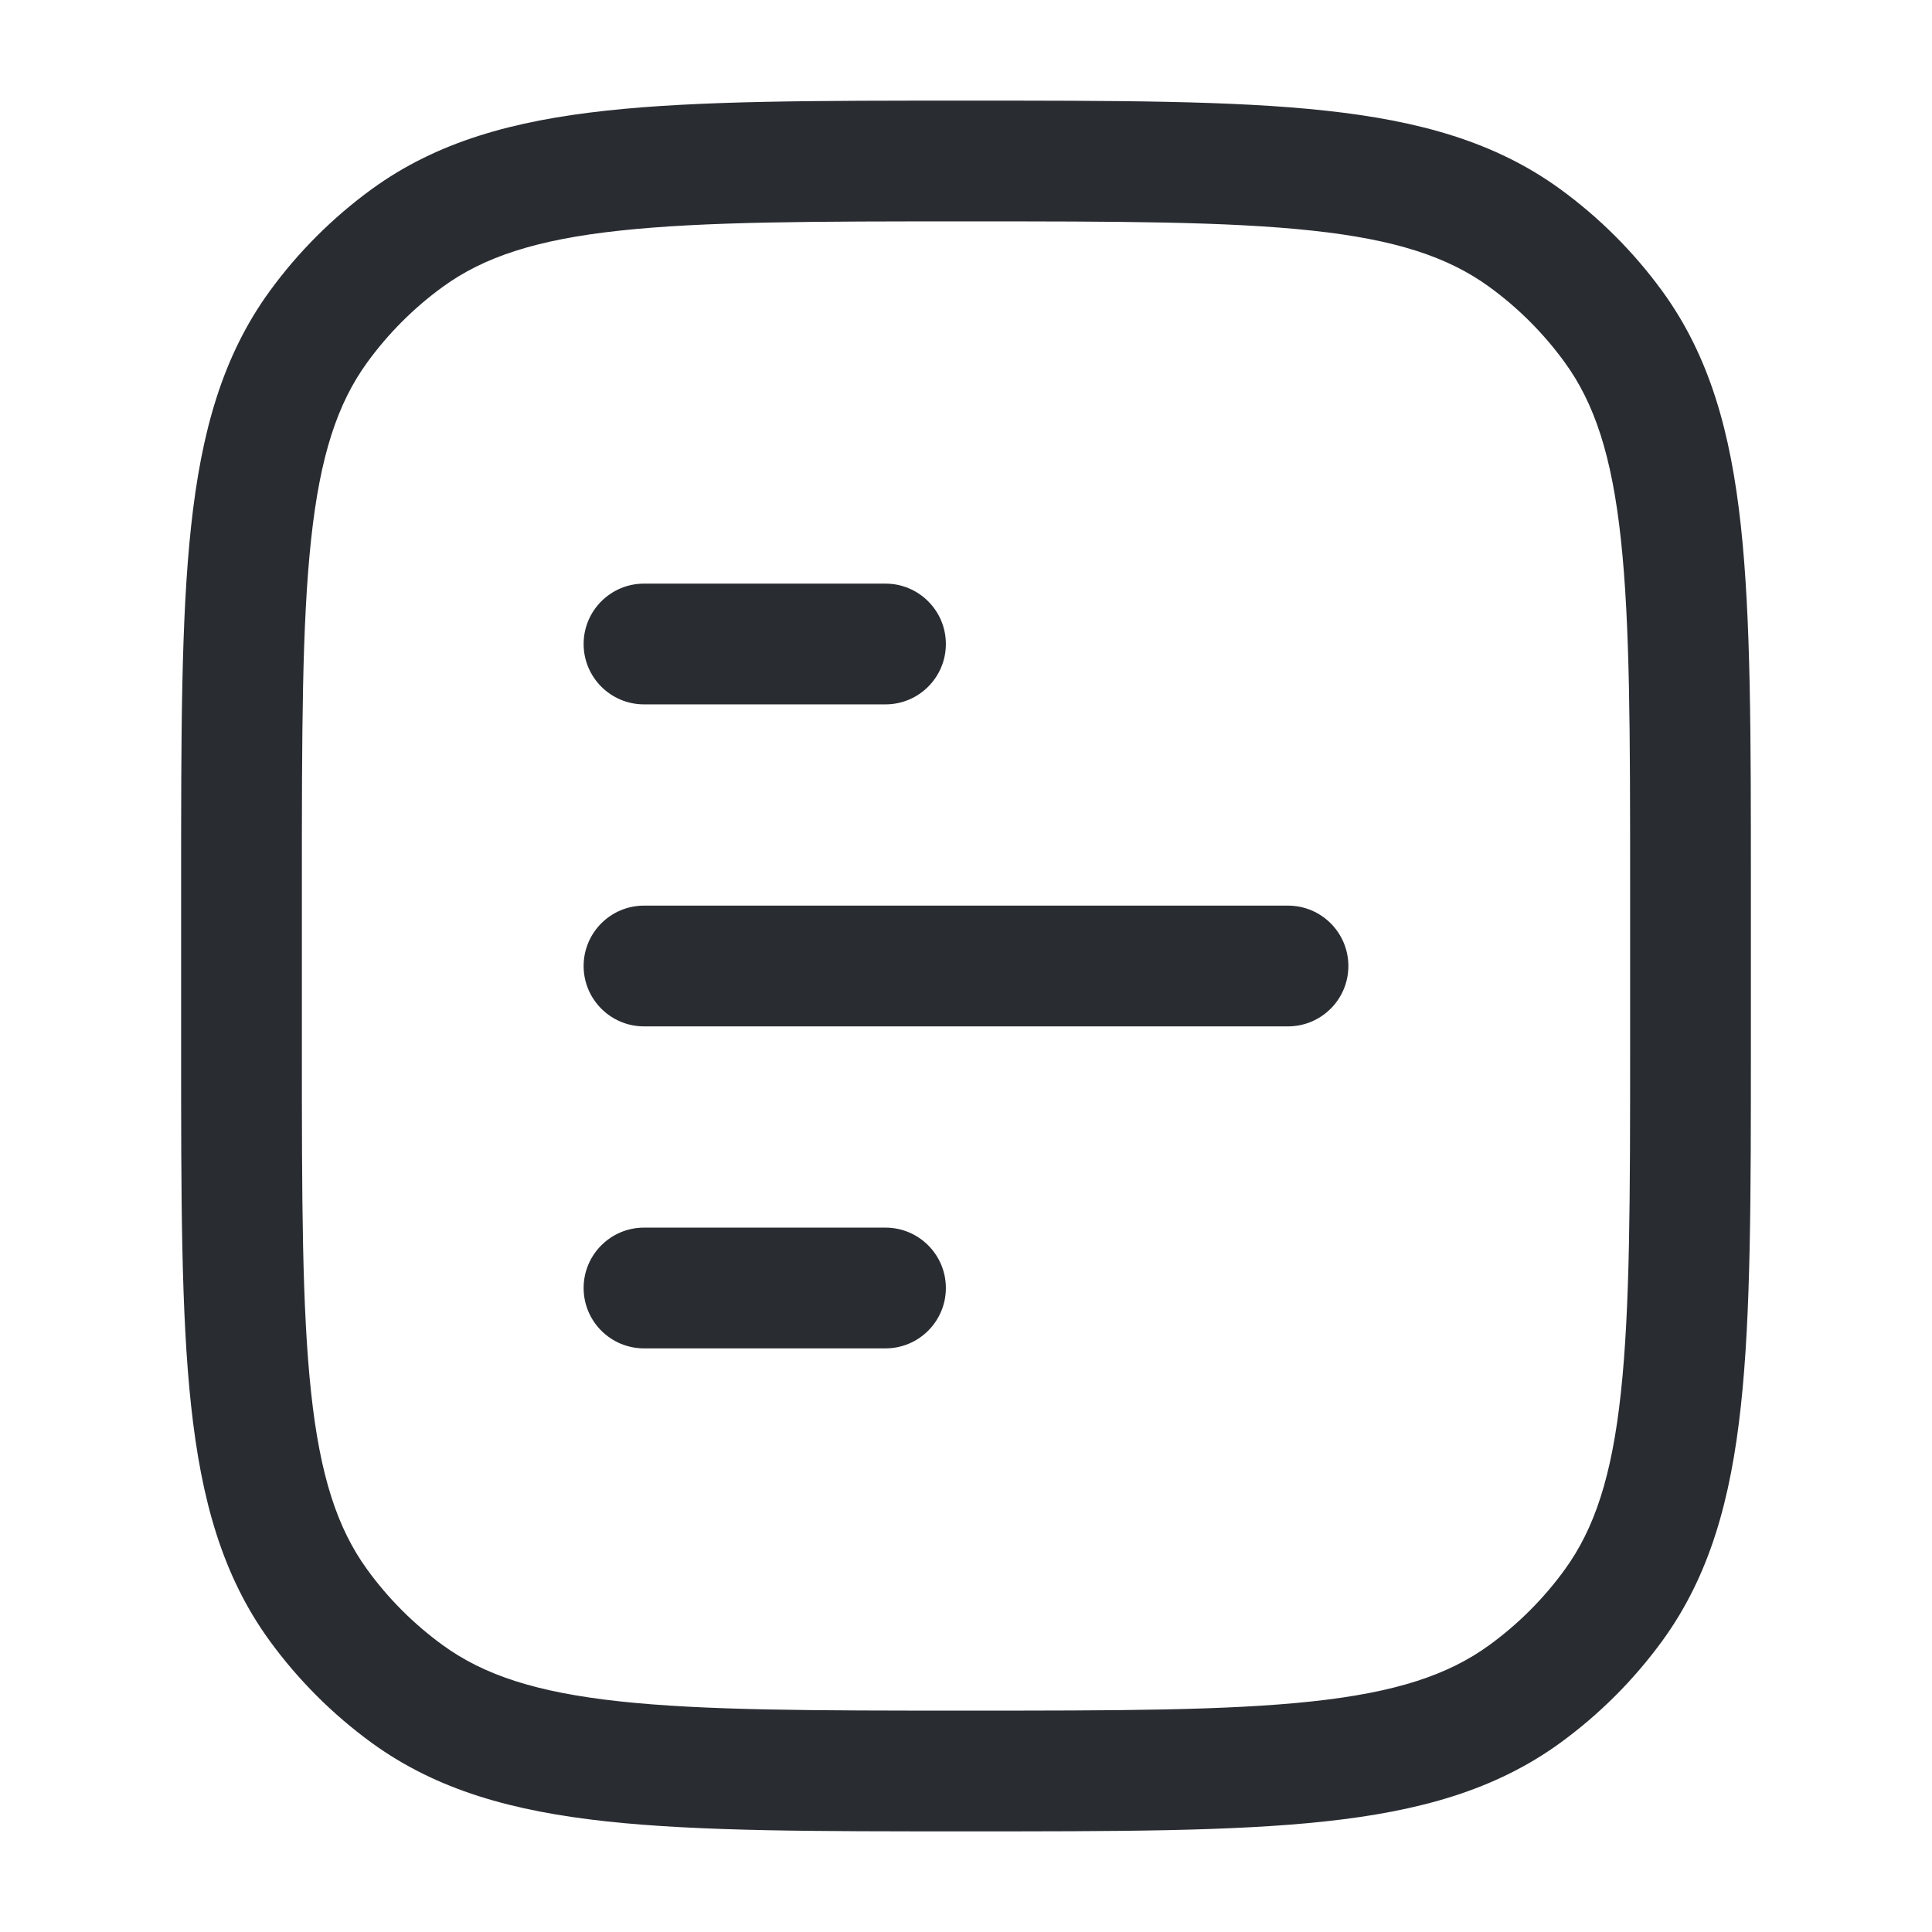 <svg width="24" height="24" viewBox="0 0 24 24" fill="none" xmlns="http://www.w3.org/2000/svg">
<path d="M5.061 21.045L5.502 20.438L5.061 21.045ZM3.955 19.939L4.562 19.498L3.955 19.939ZM20.045 19.939L19.438 19.498L20.045 19.939ZM18.939 21.045L18.498 20.438L18.939 21.045ZM18.939 2.955L18.498 3.562L18.939 2.955ZM20.045 4.061L19.438 4.502L20.045 4.061ZM5.061 2.955L5.502 3.562L5.061 2.955ZM3.955 4.061L4.562 4.502L3.955 4.061ZM8 15.25C7.586 15.25 7.25 15.586 7.25 16C7.25 16.414 7.586 16.75 8 16.75V15.25ZM11 16.75C11.414 16.75 11.75 16.414 11.75 16C11.75 15.586 11.414 15.25 11 15.25V16.75ZM8 11.25C7.586 11.25 7.25 11.586 7.25 12C7.25 12.414 7.586 12.75 8 12.75V11.25ZM16 12.75C16.414 12.75 16.75 12.414 16.75 12C16.75 11.586 16.414 11.25 16 11.25V12.75ZM8 7.25C7.586 7.25 7.25 7.586 7.25 8C7.25 8.414 7.586 8.75 8 8.75V7.25ZM11 8.75C11.414 8.75 11.75 8.414 11.75 8C11.75 7.586 11.414 7.25 11 7.25V8.75ZM20.25 11V13H21.75V11H20.25ZM3.75 13V11H2.25V13H3.75ZM12 21.25C10.108 21.25 8.75 21.249 7.698 21.135C6.66 21.023 6.01 20.807 5.502 20.438L4.62 21.652C5.427 22.238 6.371 22.5 7.536 22.626C8.688 22.751 10.142 22.75 12 22.75V21.25ZM2.25 13C2.25 14.858 2.249 16.312 2.374 17.463C2.5 18.629 2.762 19.573 3.348 20.38L4.562 19.498C4.193 18.99 3.977 18.34 3.865 17.302C3.751 16.25 3.75 14.892 3.75 13H2.25ZM5.502 20.438C5.141 20.176 4.824 19.859 4.562 19.498L3.348 20.38C3.703 20.868 4.132 21.297 4.62 21.652L5.502 20.438ZM20.25 13C20.25 14.892 20.249 16.25 20.135 17.302C20.023 18.34 19.807 18.99 19.438 19.498L20.652 20.38C21.238 19.573 21.5 18.629 21.626 17.463C21.751 16.312 21.75 14.858 21.75 13H20.25ZM12 22.75C13.858 22.75 15.312 22.751 16.463 22.626C17.629 22.5 18.573 22.238 19.38 21.652L18.498 20.438C17.99 20.807 17.34 21.023 16.302 21.135C15.25 21.249 13.892 21.25 12 21.25V22.75ZM19.438 19.498C19.176 19.859 18.859 20.176 18.498 20.438L19.38 21.652C19.868 21.297 20.297 20.868 20.652 20.38L19.438 19.498ZM12 2.75C13.892 2.75 15.25 2.751 16.302 2.865C17.34 2.977 17.99 3.193 18.498 3.562L19.38 2.348C18.573 1.762 17.629 1.5 16.463 1.374C15.312 1.249 13.858 1.25 12 1.25V2.75ZM21.75 11C21.75 9.142 21.751 7.688 21.626 6.536C21.5 5.371 21.238 4.427 20.652 3.62L19.438 4.502C19.807 5.01 20.023 5.66 20.135 6.698C20.249 7.75 20.25 9.108 20.25 11H21.75ZM18.498 3.562C18.859 3.824 19.176 4.141 19.438 4.502L20.652 3.62C20.297 3.132 19.868 2.703 19.38 2.348L18.498 3.562ZM12 1.25C10.142 1.25 8.688 1.249 7.536 1.374C6.371 1.5 5.427 1.762 4.62 2.348L5.502 3.562C6.01 3.193 6.66 2.977 7.698 2.865C8.75 2.751 10.108 2.75 12 2.75V1.25ZM3.75 11C3.75 9.108 3.751 7.75 3.865 6.698C3.977 5.66 4.193 5.01 4.562 4.502L3.348 3.62C2.762 4.427 2.5 5.371 2.374 6.536C2.249 7.688 2.25 9.142 2.25 11H3.75ZM4.62 2.348C4.132 2.703 3.703 3.132 3.348 3.62L4.562 4.502C4.824 4.141 5.141 3.824 5.502 3.562L4.62 2.348ZM8 16.75H11V15.25H8V16.75ZM8 12.75H16V11.25H8V12.75ZM8 8.75H11V7.25H8V8.75Z" fill="#292D32"/>
</svg>
